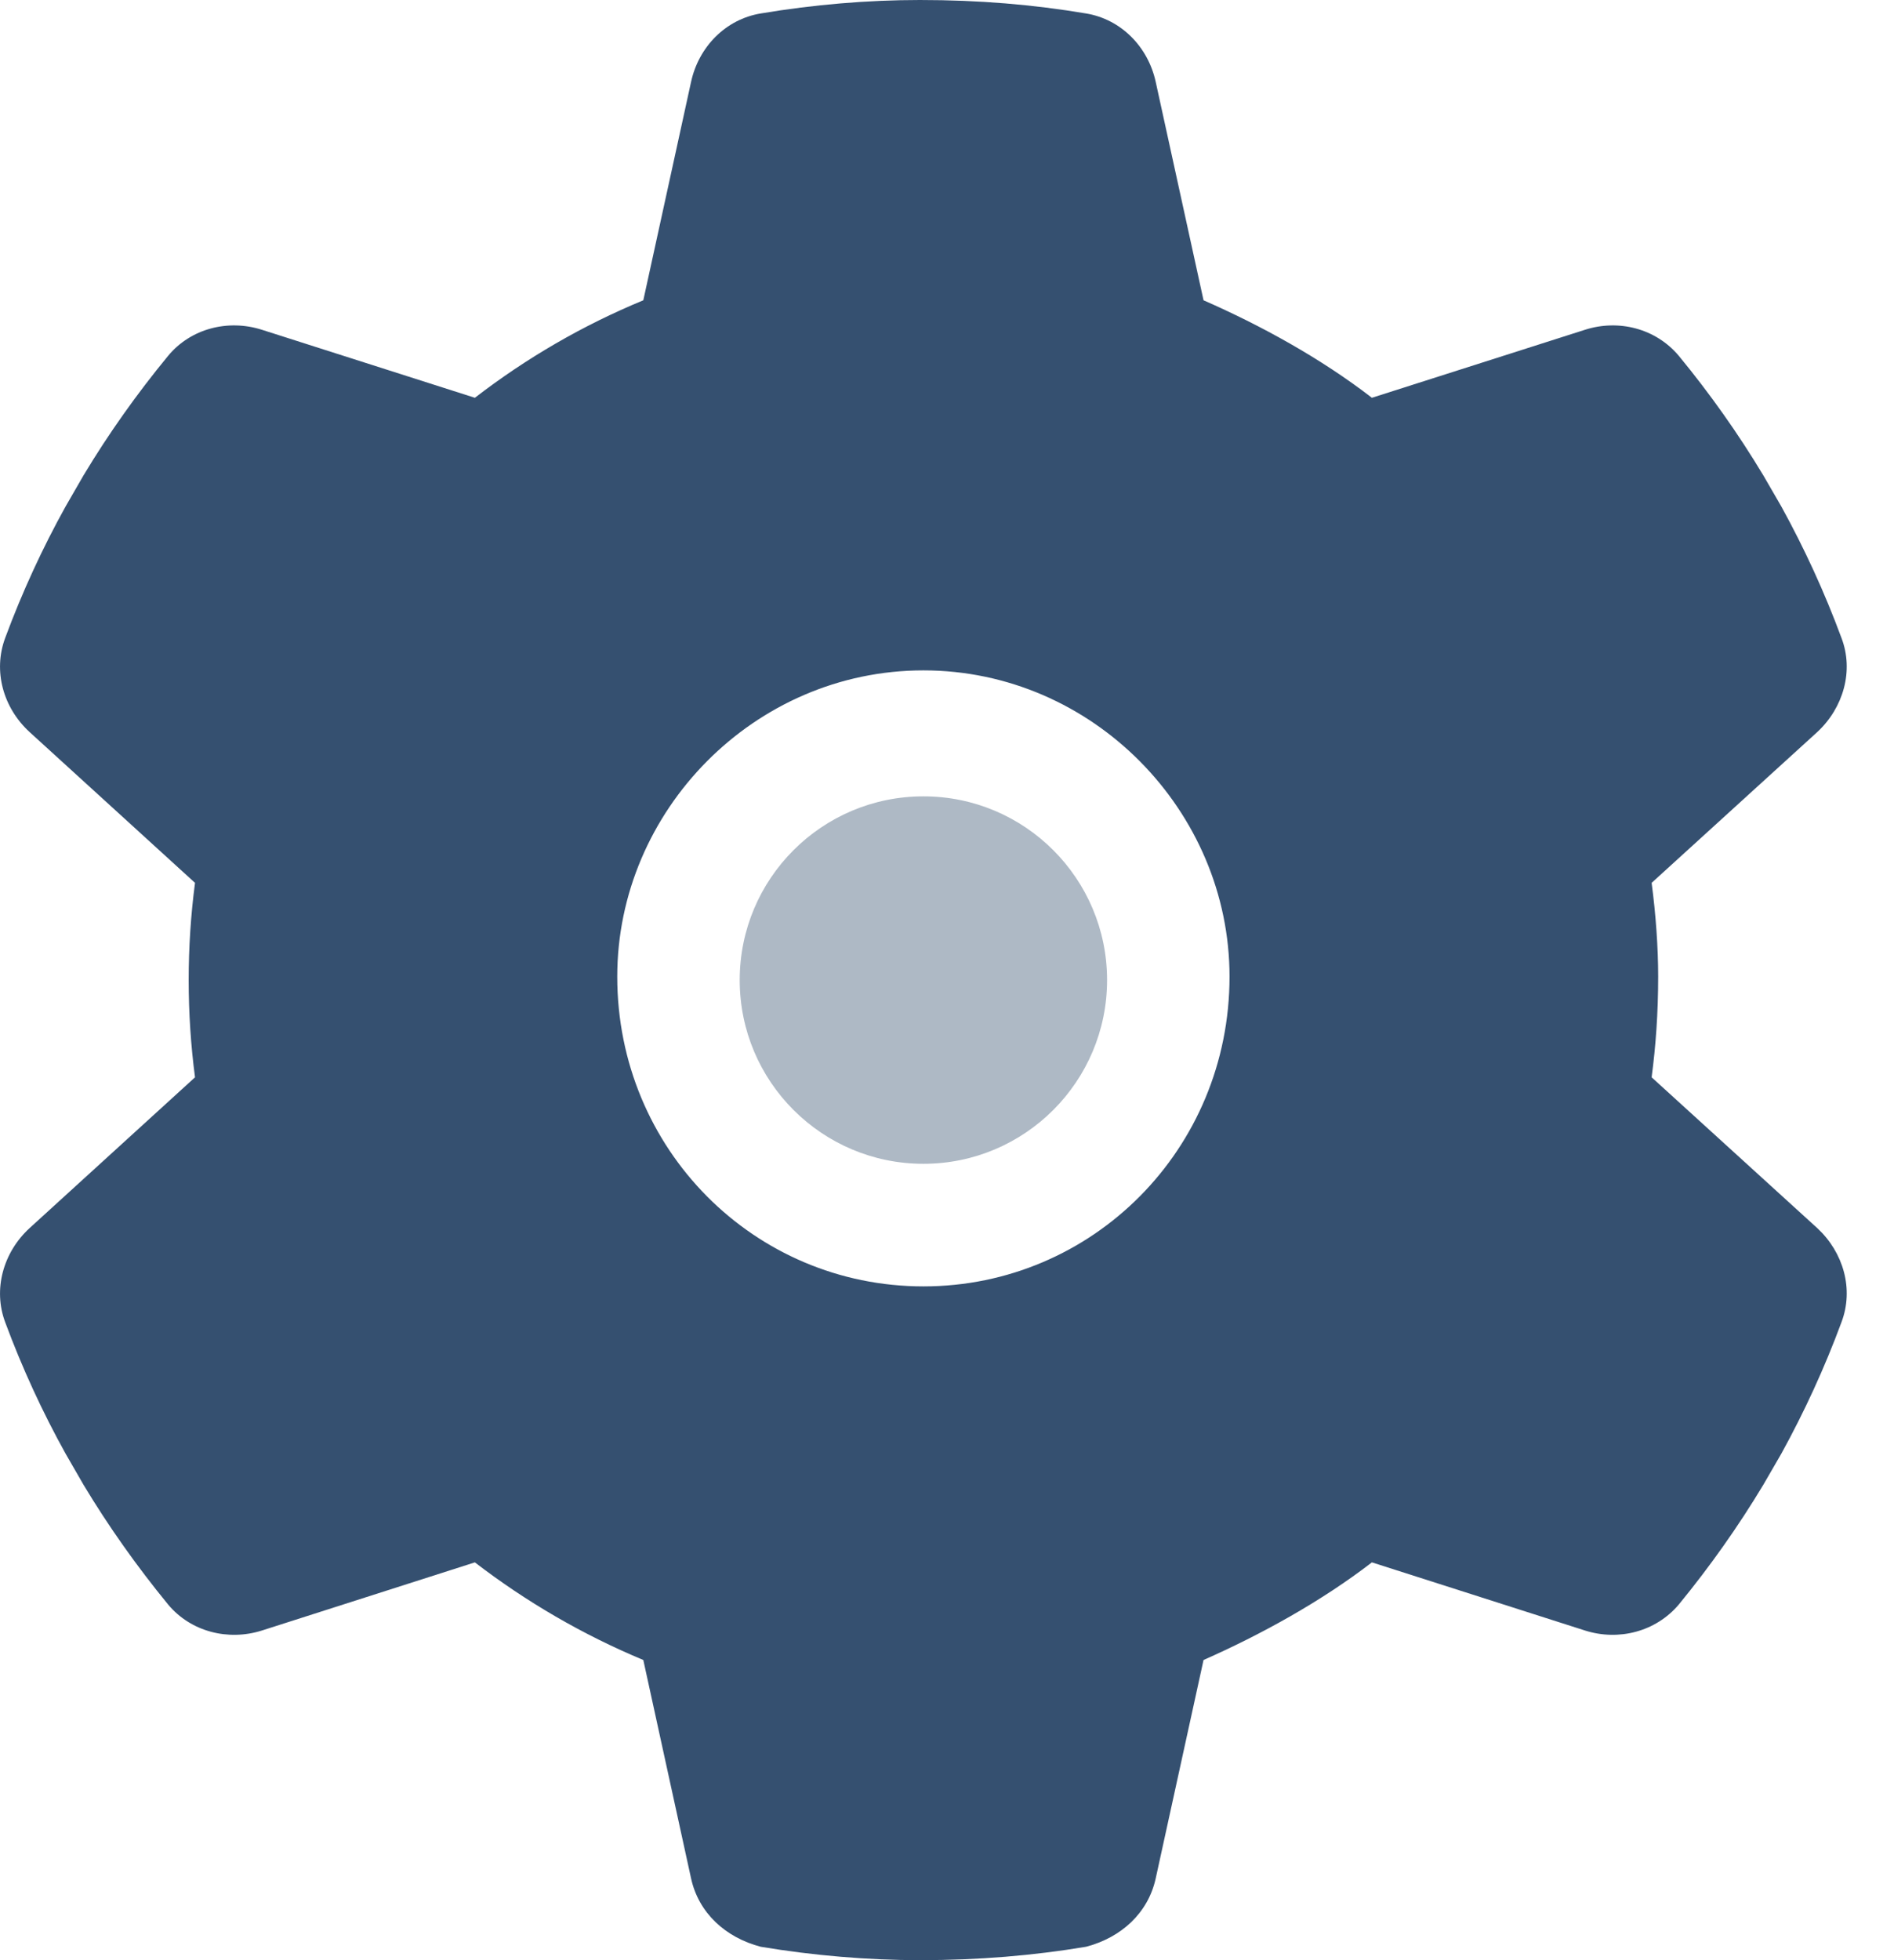 <svg width="29" height="30" viewBox="0 0 29 30" fill="none" xmlns="http://www.w3.org/2000/svg">
<path d="M28.195 9.762C28.389 10.266 28.224 10.834 27.826 11.203L25.289 13.512C25.353 13.998 25.389 14.496 25.389 14.947C25.389 15.504 25.353 16.002 25.289 16.488L27.826 18.797C28.224 19.166 28.389 19.729 28.195 20.238C27.937 20.936 27.627 21.609 27.275 22.248L27 22.723C26.613 23.367 26.18 23.977 25.705 24.557C25.353 24.973 24.785 25.119 24.269 24.955L21.006 23.912C20.221 24.516 19.301 25.02 18.428 25.406L17.695 28.752C17.578 29.279 17.168 29.654 16.629 29.795C15.82 29.93 14.988 30 14.086 30C13.289 30 12.457 29.93 11.648 29.795C11.109 29.654 10.699 29.279 10.582 28.752L9.85 25.406C8.924 25.02 8.057 24.516 7.271 23.912L4.01 24.955C3.492 25.119 2.921 24.973 2.574 24.557C2.099 23.977 1.665 23.367 1.278 22.723L1.004 22.248C0.649 21.609 0.339 20.936 0.08 20.238C-0.11 19.734 0.05 19.166 0.452 18.797L2.986 16.488C2.922 16.002 2.889 15.504 2.889 15C2.889 14.496 2.922 13.998 2.986 13.512L0.452 11.203C0.05 10.834 -0.11 10.271 0.08 9.762C0.339 9.064 0.649 8.391 1.004 7.752L1.278 7.277C1.665 6.633 2.099 6.023 2.574 5.446C2.921 5.027 3.492 4.882 4.01 5.047L7.271 6.088C8.057 5.482 8.924 4.978 9.85 4.596L10.582 1.25C10.699 0.718 11.109 0.295 11.648 0.206C12.457 0.07 13.289 0 14.086 0C14.988 0 15.82 0.07 16.629 0.206C17.168 0.295 17.578 0.718 17.695 1.25L18.428 4.596C19.301 4.978 20.221 5.482 21.006 6.088L24.269 5.047C24.785 4.882 25.353 5.027 25.705 5.446C26.18 6.023 26.613 6.633 27 7.277L27.275 7.752C27.627 8.391 27.937 9.064 28.195 9.762ZM14.139 19.688C16.728 19.688 18.826 17.59 18.826 14.947C18.826 12.41 16.728 10.26 14.139 10.26C11.549 10.26 9.451 12.41 9.451 14.947C9.451 17.59 11.549 19.688 14.139 19.688Z" fill="#355070"/>
<path opacity="0.4" d="M16.951 15C16.951 16.553 15.691 17.812 14.139 17.812C12.586 17.812 11.326 16.553 11.326 15C11.326 13.447 12.586 12.188 14.139 12.188C15.691 12.188 16.951 13.447 16.951 15Z" fill="#355070"/>
</svg>
